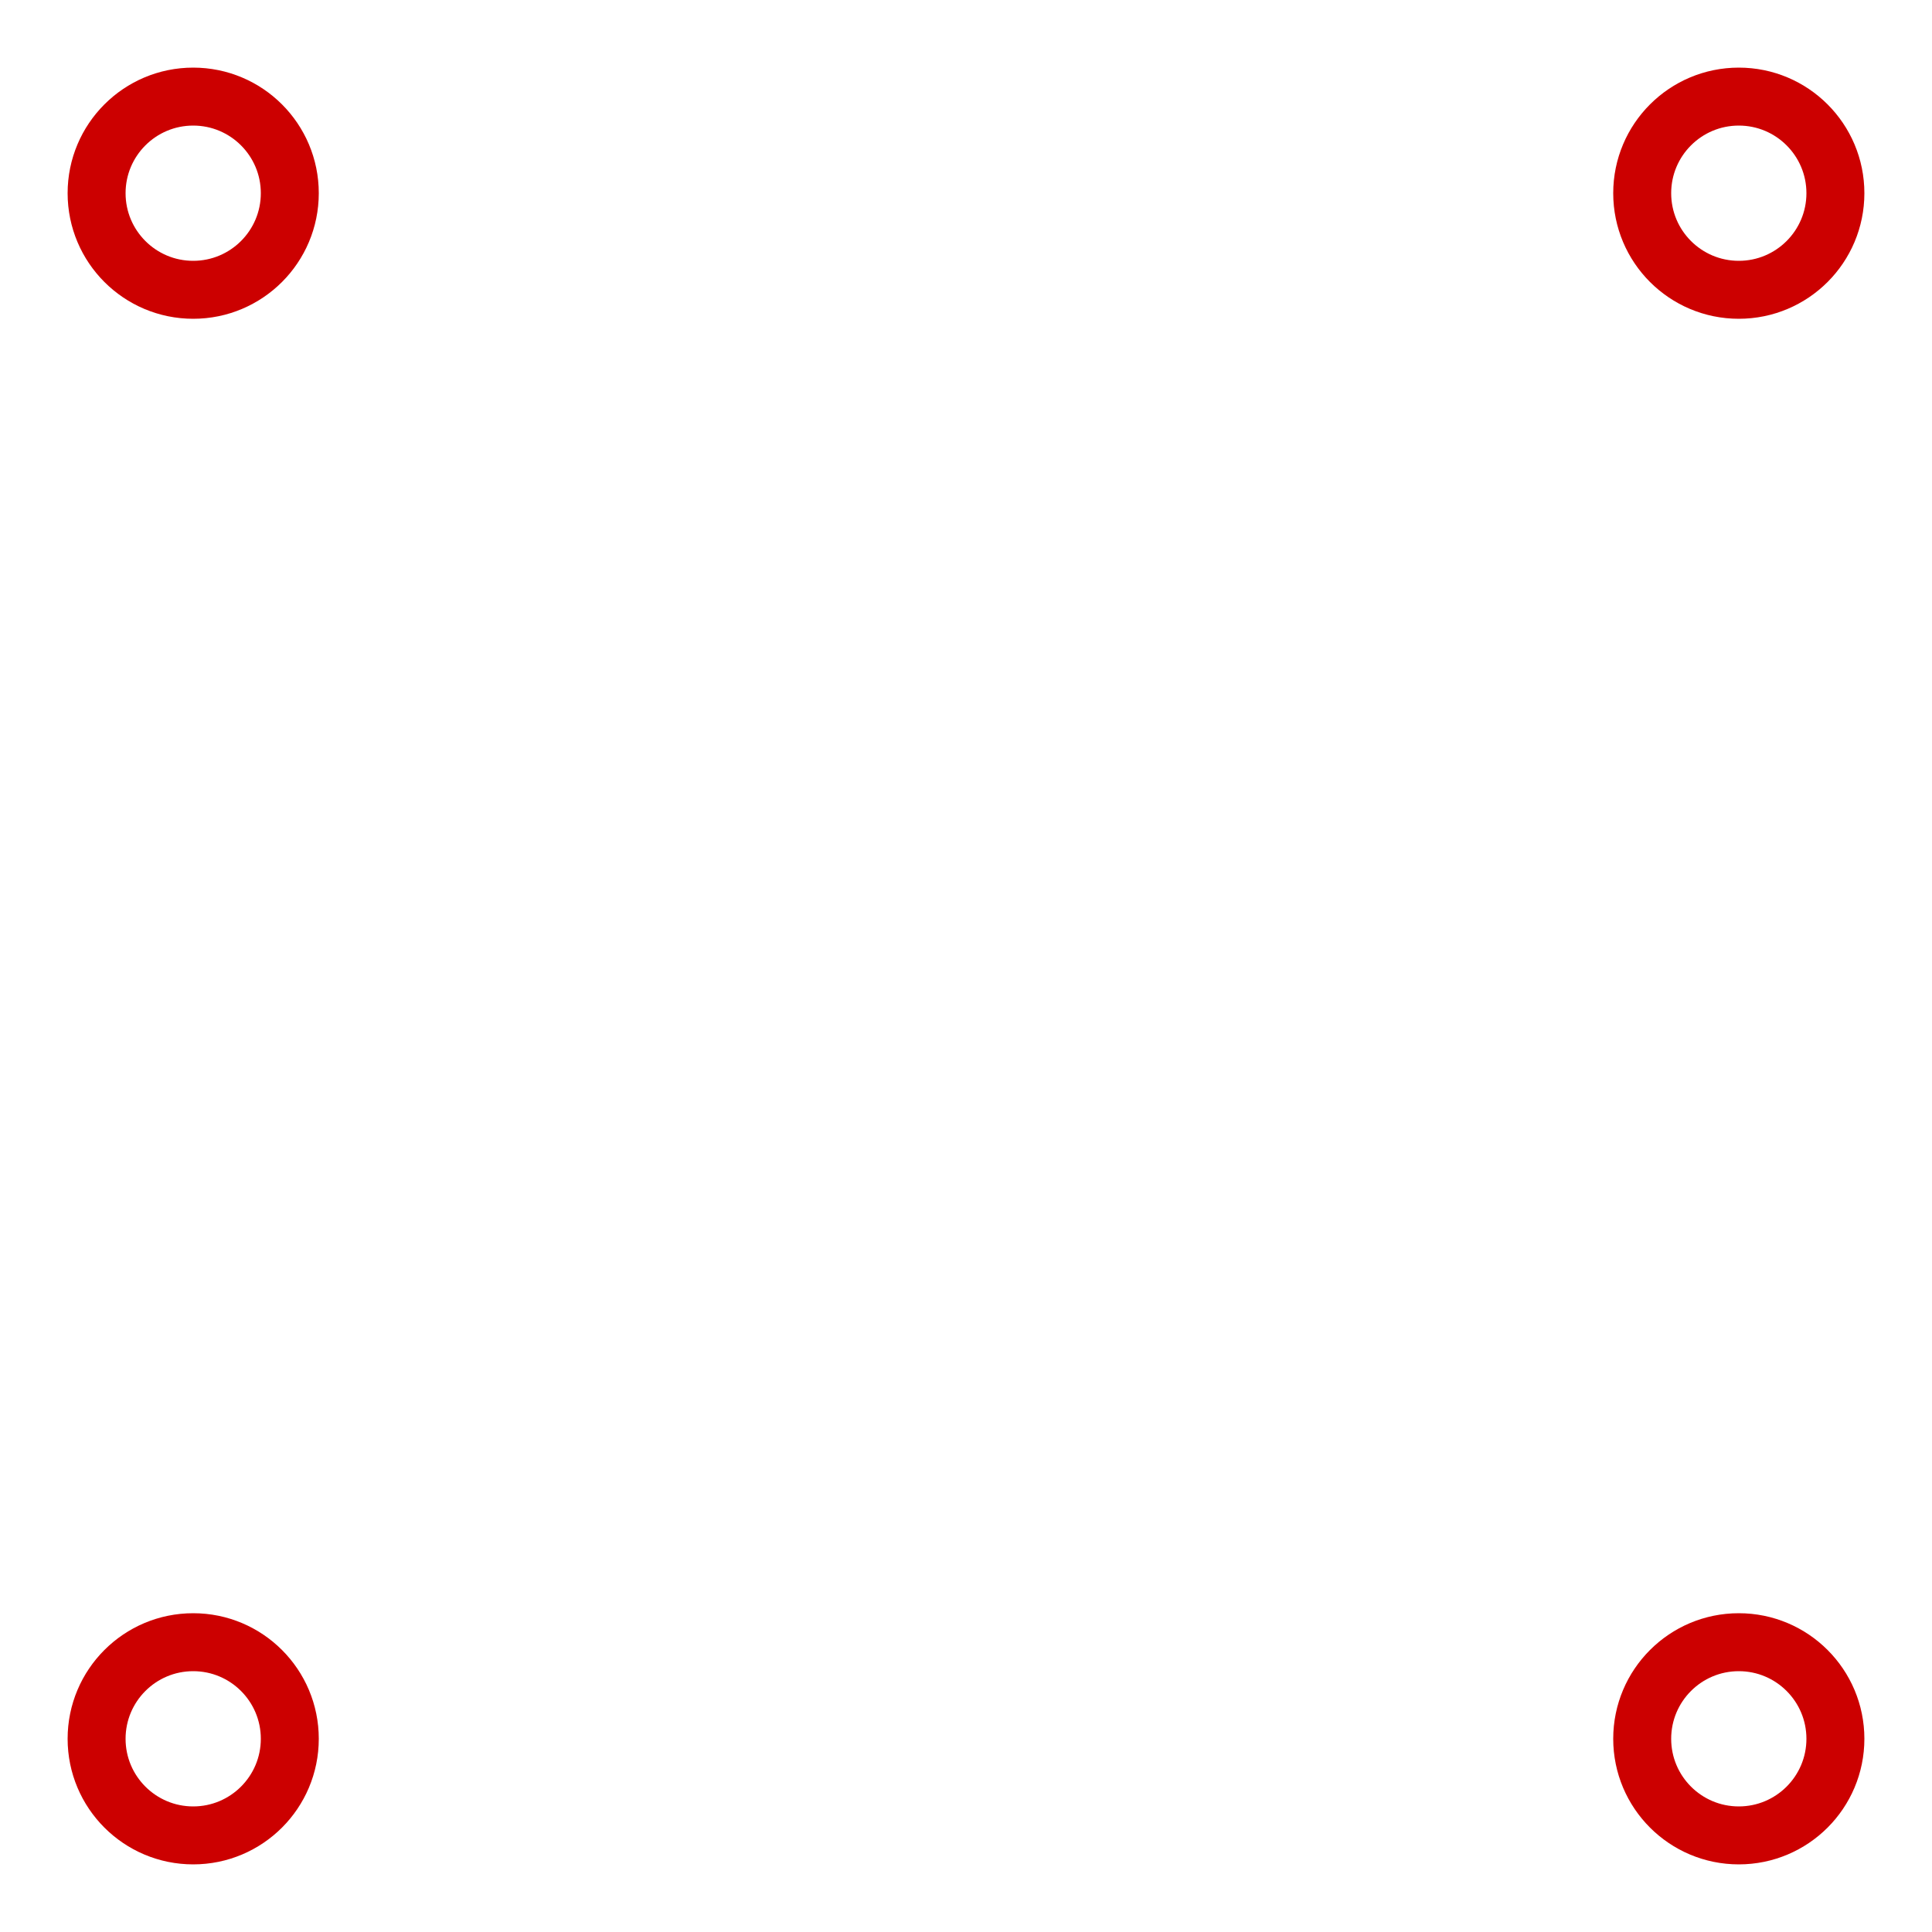 <svg width="100px" height="100px"><circle cx="10px" cy="10px" r="5px" stroke="rgba(80%,0%,0%,1)" stroke-width="3px" fill="none"></circle><circle cx="90px" cy="10px" r="5px" stroke="rgba(80%,0%,0%,1)" stroke-width="3px" fill="none"></circle><circle cx="10px" cy="90px" r="5px" stroke="rgba(80%,0%,0%,1)" stroke-width="3px" fill="none"></circle><circle cx="90px" cy="90px" r="5px" stroke="rgba(80%,0%,0%,1)" stroke-width="3px" fill="none"></circle></svg>
